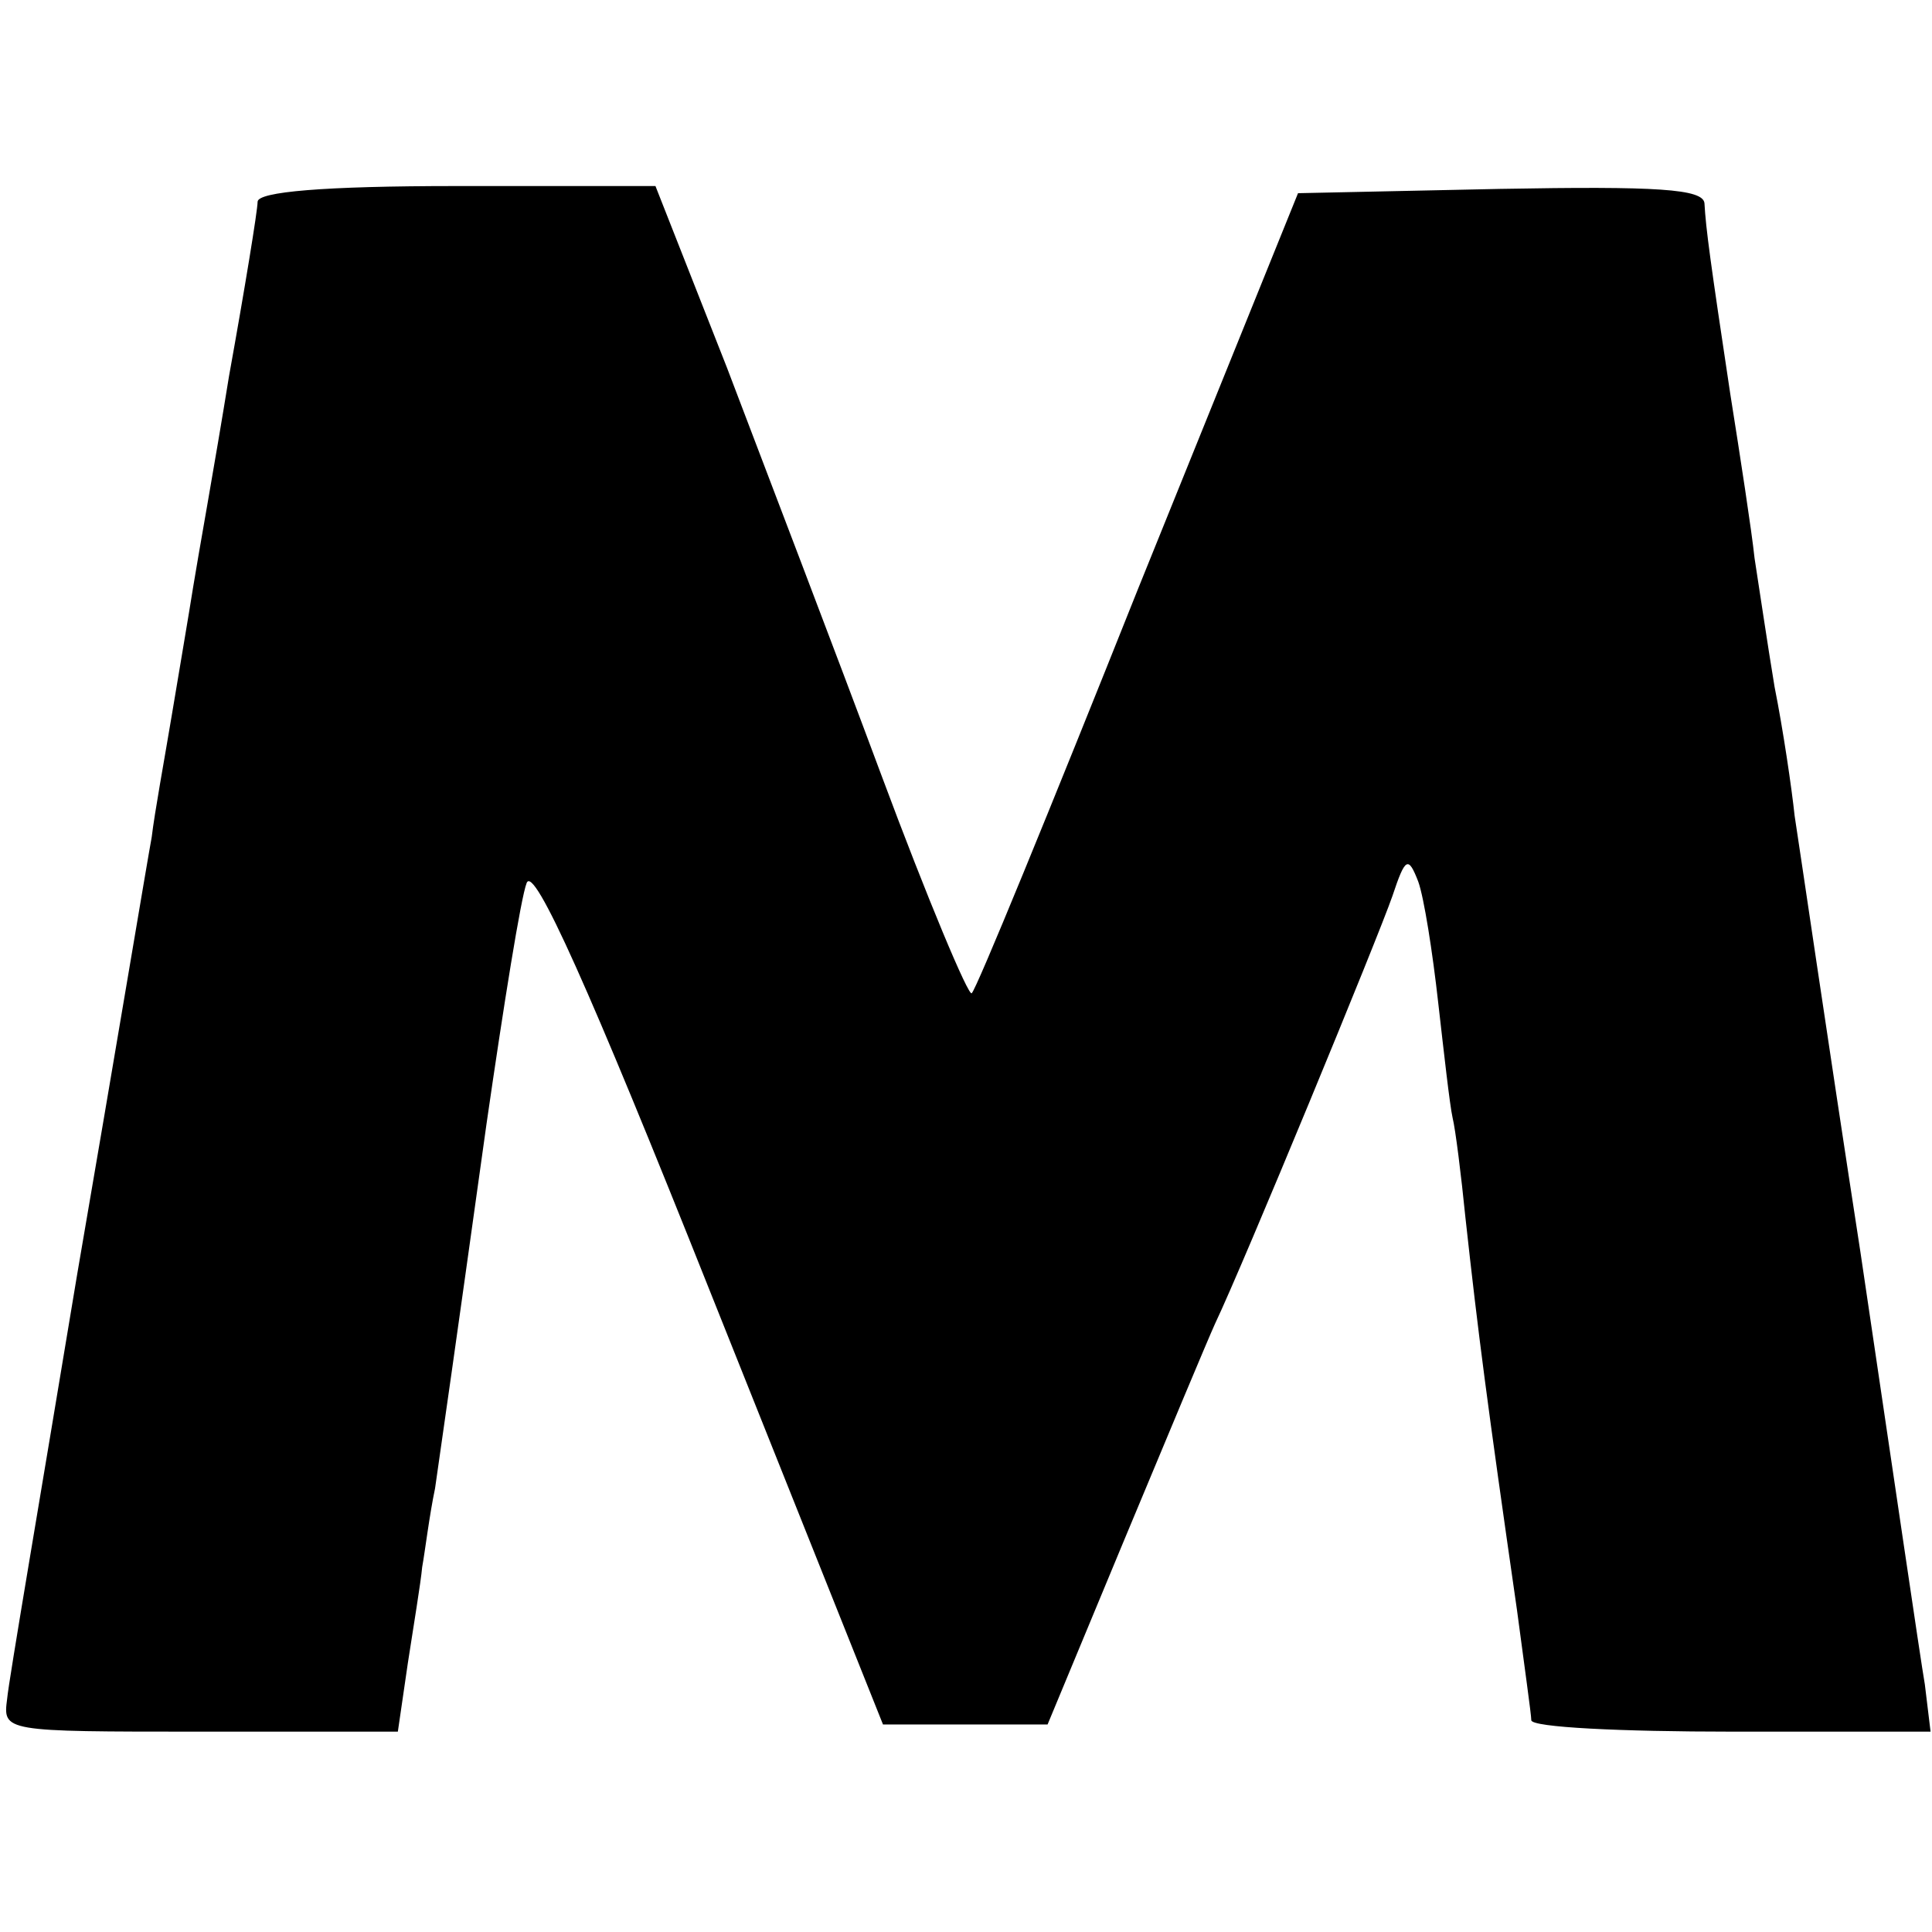 <?xml version="1.0" standalone="no"?>
<!DOCTYPE svg PUBLIC "-//W3C//DTD SVG 20010904//EN"
 "http://www.w3.org/TR/2001/REC-SVG-20010904/DTD/svg10.dtd">
<svg version="1.0" xmlns="http://www.w3.org/2000/svg"
 width="135pt" height="135pt" viewBox="0 0 135 135"
 preserveAspectRatio="xMidYMid meet">
<g transform="translate(0,135) scale(0.1,-0.1)"
fill="#000000" stroke="none">
<path d="M180 1209 c0 -6 -9 -61 -20 -122 -10 -62 -22 -128 -25 -147 -3 -19
-10 -60 -15 -90 -5 -30 -12 -68 -14 -85 -3 -16 -26 -154 -52 -305 -25 -151
-48 -285 -49 -297 -3 -23 -3 -23 135 -23 l138 0 7 48 c4 26 9 56 10 67 2 11 5
36 9 55 7 49 12 83 36 255 12 83 24 158 28 168 5 13 44 -74 128 -285 l121
-303 58 0 57 0 54 130 c30 72 58 139 63 150 20 42 114 270 124 299 9 27 11 28
18 10 4 -11 10 -49 14 -85 4 -35 8 -71 10 -80 2 -8 6 -40 9 -70 9 -82 15 -128
36 -274 5 -38 10 -73 10 -77 0 -5 63 -8 140 -8 l139 0 -4 33 c-3 17 -23 154
-45 302 -23 149 -43 286 -46 305 -2 19 -8 60 -14 90 -5 30 -11 71 -14 90 -2
19 -10 71 -17 115 -14 93 -17 115 -18 133 -1 10 -33 12 -143 10 l-141 -3 -112
-277 c-61 -153 -113 -280 -116 -282 -2 -3 -31 66 -63 152 -32 86 -81 214 -108
285 l-50 127 -139 0 c-93 0 -139 -4 -139 -11z"/>
</g>
</svg>
